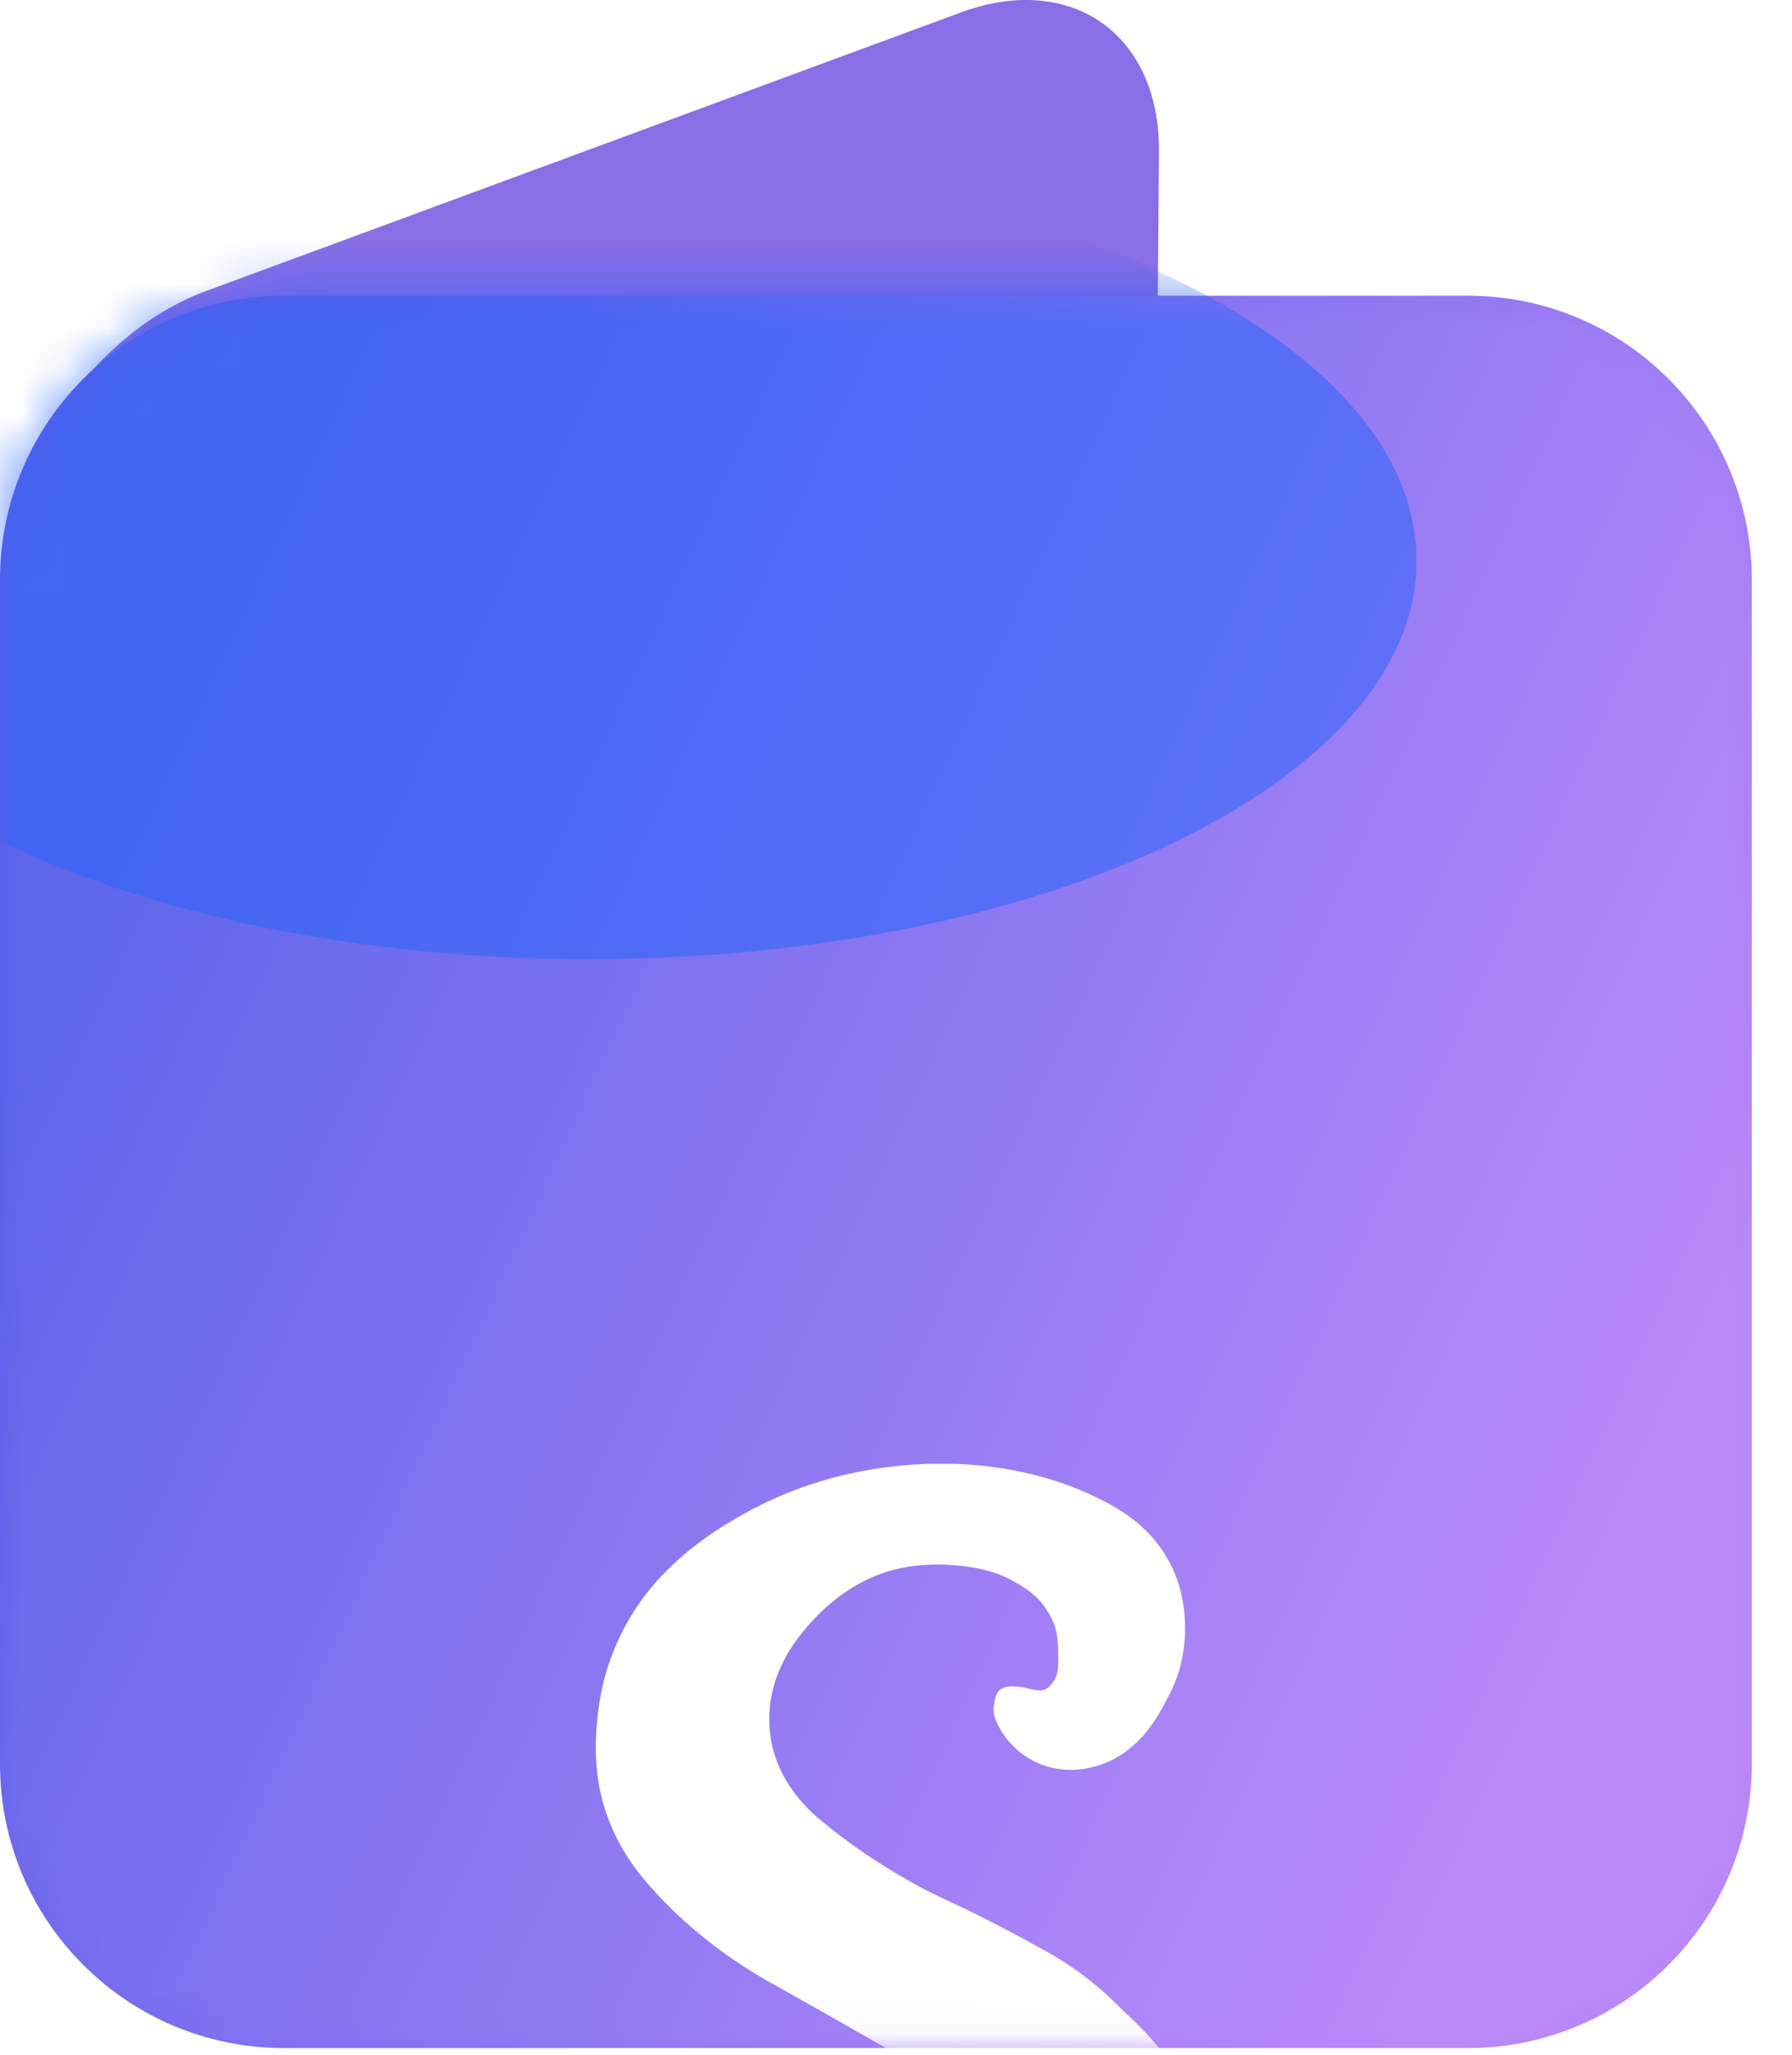 <svg width="41" height="47" viewBox="0 0 41 47" fill="none" xmlns="http://www.w3.org/2000/svg">
<path d="M0.093 13.221C0.115 10.528 2.181 7.591 4.707 6.659L21.983 0.285C24.509 -0.647 26.538 0.78 26.517 3.472L26.424 14.846L0 24.594L0.093 13.221Z" fill="#8A6EE6"/>
<path d="M33.581 6.764H6.499C2.91 6.764 0 9.674 0 13.264V40.345C0 43.934 2.91 46.844 6.499 46.844H33.581C37.17 46.844 40.08 43.934 40.08 40.345V13.264C40.08 9.674 37.17 6.764 33.581 6.764Z" fill="url(#paint0_linear)"/>
<mask id="mask0" mask-type="alpha" maskUnits="userSpaceOnUse" x="0" y="6" width="41" height="41">
<path d="M33.581 6.764H6.499C2.91 6.764 0 9.674 0 13.264V40.345C0 43.934 2.91 46.844 6.499 46.844H33.581C37.17 46.844 40.08 43.934 40.08 40.345V13.264C40.08 9.674 37.17 6.764 33.581 6.764Z" fill="url(#paint1_linear)" fill-opacity="0.8"/>
<path d="M33.581 6.764H6.499C2.91 6.764 0 9.674 0 13.264V40.345C0 43.934 2.91 46.844 6.499 46.844H33.581C37.17 46.844 40.08 43.934 40.08 40.345V13.264C40.08 9.674 37.17 6.764 33.581 6.764Z" fill="url(#paint2_linear)"/>
</mask>
<g mask="url(#mask0)">
<g opacity="0.75" filter="url(#filter0_f)">
<path opacity="0.75" d="M13.465 21.938C23.927 21.938 32.409 17.858 32.409 12.824C32.409 7.791 23.927 3.711 13.465 3.711C3.002 3.711 -5.479 7.791 -5.479 12.824C-5.479 17.858 3.002 21.938 13.465 21.938Z" fill="#1C5AF6"/>
</g>
<g style="mix-blend-mode:soft-light">
<path d="M33.581 6.764H6.499C2.91 6.764 0 9.674 0 13.264V40.345C0 43.934 2.91 46.844 6.499 46.844H33.581C37.17 46.844 40.08 43.934 40.08 40.345V13.264C40.08 9.674 37.17 6.764 33.581 6.764Z" fill="white" fill-opacity="0.07"/>
</g>
<g filter="url(#filter1_dd)">
<path d="M21.221 13.48H21.849C22.815 13.518 23.781 13.697 24.676 14.066C25.282 14.316 25.88 14.633 26.328 15.122C26.587 15.407 26.792 15.743 26.924 16.105C27.075 16.525 27.131 16.977 27.11 17.422C27.087 17.838 26.996 18.255 26.817 18.633C26.676 18.911 26.537 19.193 26.354 19.447C26.124 19.77 25.83 20.053 25.477 20.237C25.055 20.455 24.556 20.54 24.09 20.436C23.481 20.311 22.959 19.847 22.752 19.263C22.714 19.084 22.739 18.89 22.817 18.724C22.864 18.618 22.989 18.587 23.094 18.574C23.324 18.547 23.541 18.642 23.767 18.663C23.918 18.683 24.043 18.563 24.114 18.442C24.195 18.32 24.21 18.171 24.211 18.029C24.211 17.789 24.215 17.546 24.164 17.31C24.124 17.109 24.018 16.93 23.908 16.762C23.736 16.505 23.477 16.328 23.211 16.18C22.789 15.933 22.298 15.834 21.815 15.8C21.401 15.767 20.983 15.788 20.576 15.873C19.819 16.04 19.141 16.477 18.618 17.04C18.179 17.5 17.819 18.055 17.674 18.68C17.533 19.282 17.594 19.932 17.863 20.491C18.091 20.968 18.447 21.374 18.861 21.7C19.466 22.201 20.123 22.638 20.806 23.025C21.217 23.263 21.652 23.454 22.08 23.659C22.51 23.867 22.935 24.086 23.355 24.313C23.614 24.458 23.879 24.593 24.135 24.745C24.508 24.969 24.862 25.224 25.191 25.509C25.437 25.717 25.655 25.955 25.893 26.172C26.213 26.475 26.504 26.806 26.774 27.154C26.944 27.377 27.111 27.602 27.256 27.843C27.63 28.459 27.882 29.149 27.989 29.862C28.027 30.101 28.042 30.343 28.056 30.585V30.975C28.036 31.512 27.988 32.05 27.875 32.577C27.706 33.4 27.4 34.197 26.955 34.91C26.569 35.531 26.084 36.086 25.534 36.566C25.006 37.018 24.432 37.416 23.831 37.765C23.07 38.204 22.258 38.555 21.411 38.789C20.724 38.984 20.014 39.078 19.307 39.155C19.219 39.293 19.138 39.435 19.056 39.577C18.858 39.928 18.696 40.308 18.42 40.608C18.137 40.929 17.744 41.175 17.31 41.207C16.953 41.237 16.593 41.107 16.318 40.882C15.971 40.588 15.767 40.143 15.72 39.694C15.698 39.558 15.788 39.406 15.93 39.383C16.341 39.302 16.748 39.179 17.124 38.991C17.177 38.964 17.234 38.942 17.279 38.904C17.302 38.838 17.223 38.806 17.173 38.792C16.833 38.705 16.487 38.634 16.151 38.532C15.7 38.402 15.258 38.245 14.825 38.065C14.496 37.927 14.168 37.783 13.867 37.592C13.374 37.226 12.903 36.817 12.542 36.317C12.188 35.824 12.072 35.208 12.024 34.614V34.246C12.04 34.104 12.059 33.962 12.094 33.823C12.237 33.215 12.601 32.674 13.072 32.27C13.71 31.721 14.561 31.411 15.406 31.469C16.09 31.513 16.745 31.789 17.291 32.196C17.854 32.614 18.315 33.16 18.675 33.759C19.071 34.419 19.358 35.144 19.513 35.898C19.528 35.969 19.535 36.043 19.562 36.111C19.886 36.041 20.198 35.927 20.505 35.808C21.17 35.54 21.8 35.182 22.358 34.73C22.807 34.365 23.212 33.941 23.529 33.455C23.858 32.953 24.097 32.385 24.188 31.79C24.215 31.594 24.253 31.398 24.239 31.2C24.22 30.968 24.173 30.739 24.102 30.518C23.895 29.89 23.498 29.343 23.04 28.873C22.455 28.262 21.784 27.736 21.061 27.299C19.965 26.667 18.865 26.04 17.761 25.421C16.682 24.832 15.691 24.073 14.878 23.15C14.402 22.626 14.028 22.004 13.824 21.325C13.584 20.543 13.592 19.706 13.72 18.905C13.884 17.89 14.343 16.925 15.03 16.161C15.476 15.66 16.005 15.241 16.573 14.887C17.202 14.496 17.873 14.169 18.579 13.942C19.432 13.662 20.325 13.516 21.221 13.48ZM14.148 33.996C14.047 34.172 14.025 34.382 14.032 34.581C14.048 34.883 14.206 35.163 14.427 35.364C14.727 35.642 15.105 35.812 15.484 35.952C15.684 36.021 15.88 36.102 16.083 36.158C16.422 36.254 16.77 36.311 17.116 36.373C17.232 36.392 17.345 36.42 17.463 36.419C17.248 35.661 16.864 34.949 16.349 34.353C16.182 34.158 15.997 33.977 15.782 33.834C15.542 33.672 15.263 33.555 14.971 33.541C14.64 33.527 14.318 33.717 14.148 33.996Z" fill="white"/>
</g>
</g>
<defs>
<filter id="filter0_f" x="-79.48" y="-70.289" width="185.888" height="166.227" filterUnits="userSpaceOnUse" color-interpolation-filters="sRGB">
<feFlood flood-opacity="0" result="BackgroundImageFix"/>
<feBlend mode="normal" in="SourceGraphic" in2="BackgroundImageFix" result="shape"/>
<feGaussianBlur stdDeviation="37" result="effect1_foregroundBlur"/>
</filter>
<filter id="filter1_dd" x="-7.976" y="3.48" width="56.032" height="67.731" filterUnits="userSpaceOnUse" color-interpolation-filters="sRGB">
<feFlood flood-opacity="0" result="BackgroundImageFix"/>
<feColorMatrix in="SourceAlpha" type="matrix" values="0 0 0 0 0 0 0 0 0 0 0 0 0 0 0 0 0 0 127 0"/>
<feOffset dy="10"/>
<feGaussianBlur stdDeviation="10"/>
<feColorMatrix type="matrix" values="0 0 0 0 0.416 0 0 0 0 0.367 0 0 0 0 0.817 0 0 0 0.1 0"/>
<feBlend mode="normal" in2="BackgroundImageFix" result="effect1_dropShadow"/>
<feColorMatrix in="SourceAlpha" type="matrix" values="0 0 0 0 0 0 0 0 0 0 0 0 0 0 0 0 0 0 127 0"/>
<feOffset dy="10"/>
<feGaussianBlur stdDeviation="10"/>
<feColorMatrix type="matrix" values="0 0 0 0 0.416 0 0 0 0 0.369 0 0 0 0 0.816 0 0 0 0.1 0"/>
<feBlend mode="normal" in2="effect1_dropShadow" result="effect2_dropShadow"/>
<feBlend mode="normal" in="SourceGraphic" in2="effect2_dropShadow" result="shape"/>
</filter>
<linearGradient id="paint0_linear" x1="1.67" y1="1.727" x2="52.152" y2="24.991" gradientUnits="userSpaceOnUse">
<stop offset="0.147" stop-color="#545BE9"/>
<stop offset="0.833" stop-color="#B782F8"/>
</linearGradient>
<linearGradient id="paint1_linear" x1="37.889" y1="7.432" x2="20.819" y2="52.448" gradientUnits="userSpaceOnUse">
<stop stop-color="#55C0F7"/>
<stop offset="1" stop-color="#A8E8FA"/>
</linearGradient>
<linearGradient id="paint2_linear" x1="1.252" y1="7.337" x2="17.967" y2="54.345" gradientUnits="userSpaceOnUse">
<stop stop-color="#1B5CF6"/>
<stop offset="0.503" stop-color="#429EFF"/>
<stop offset="0.891" stop-color="#D33BA7"/>
</linearGradient>
</defs>
</svg>
